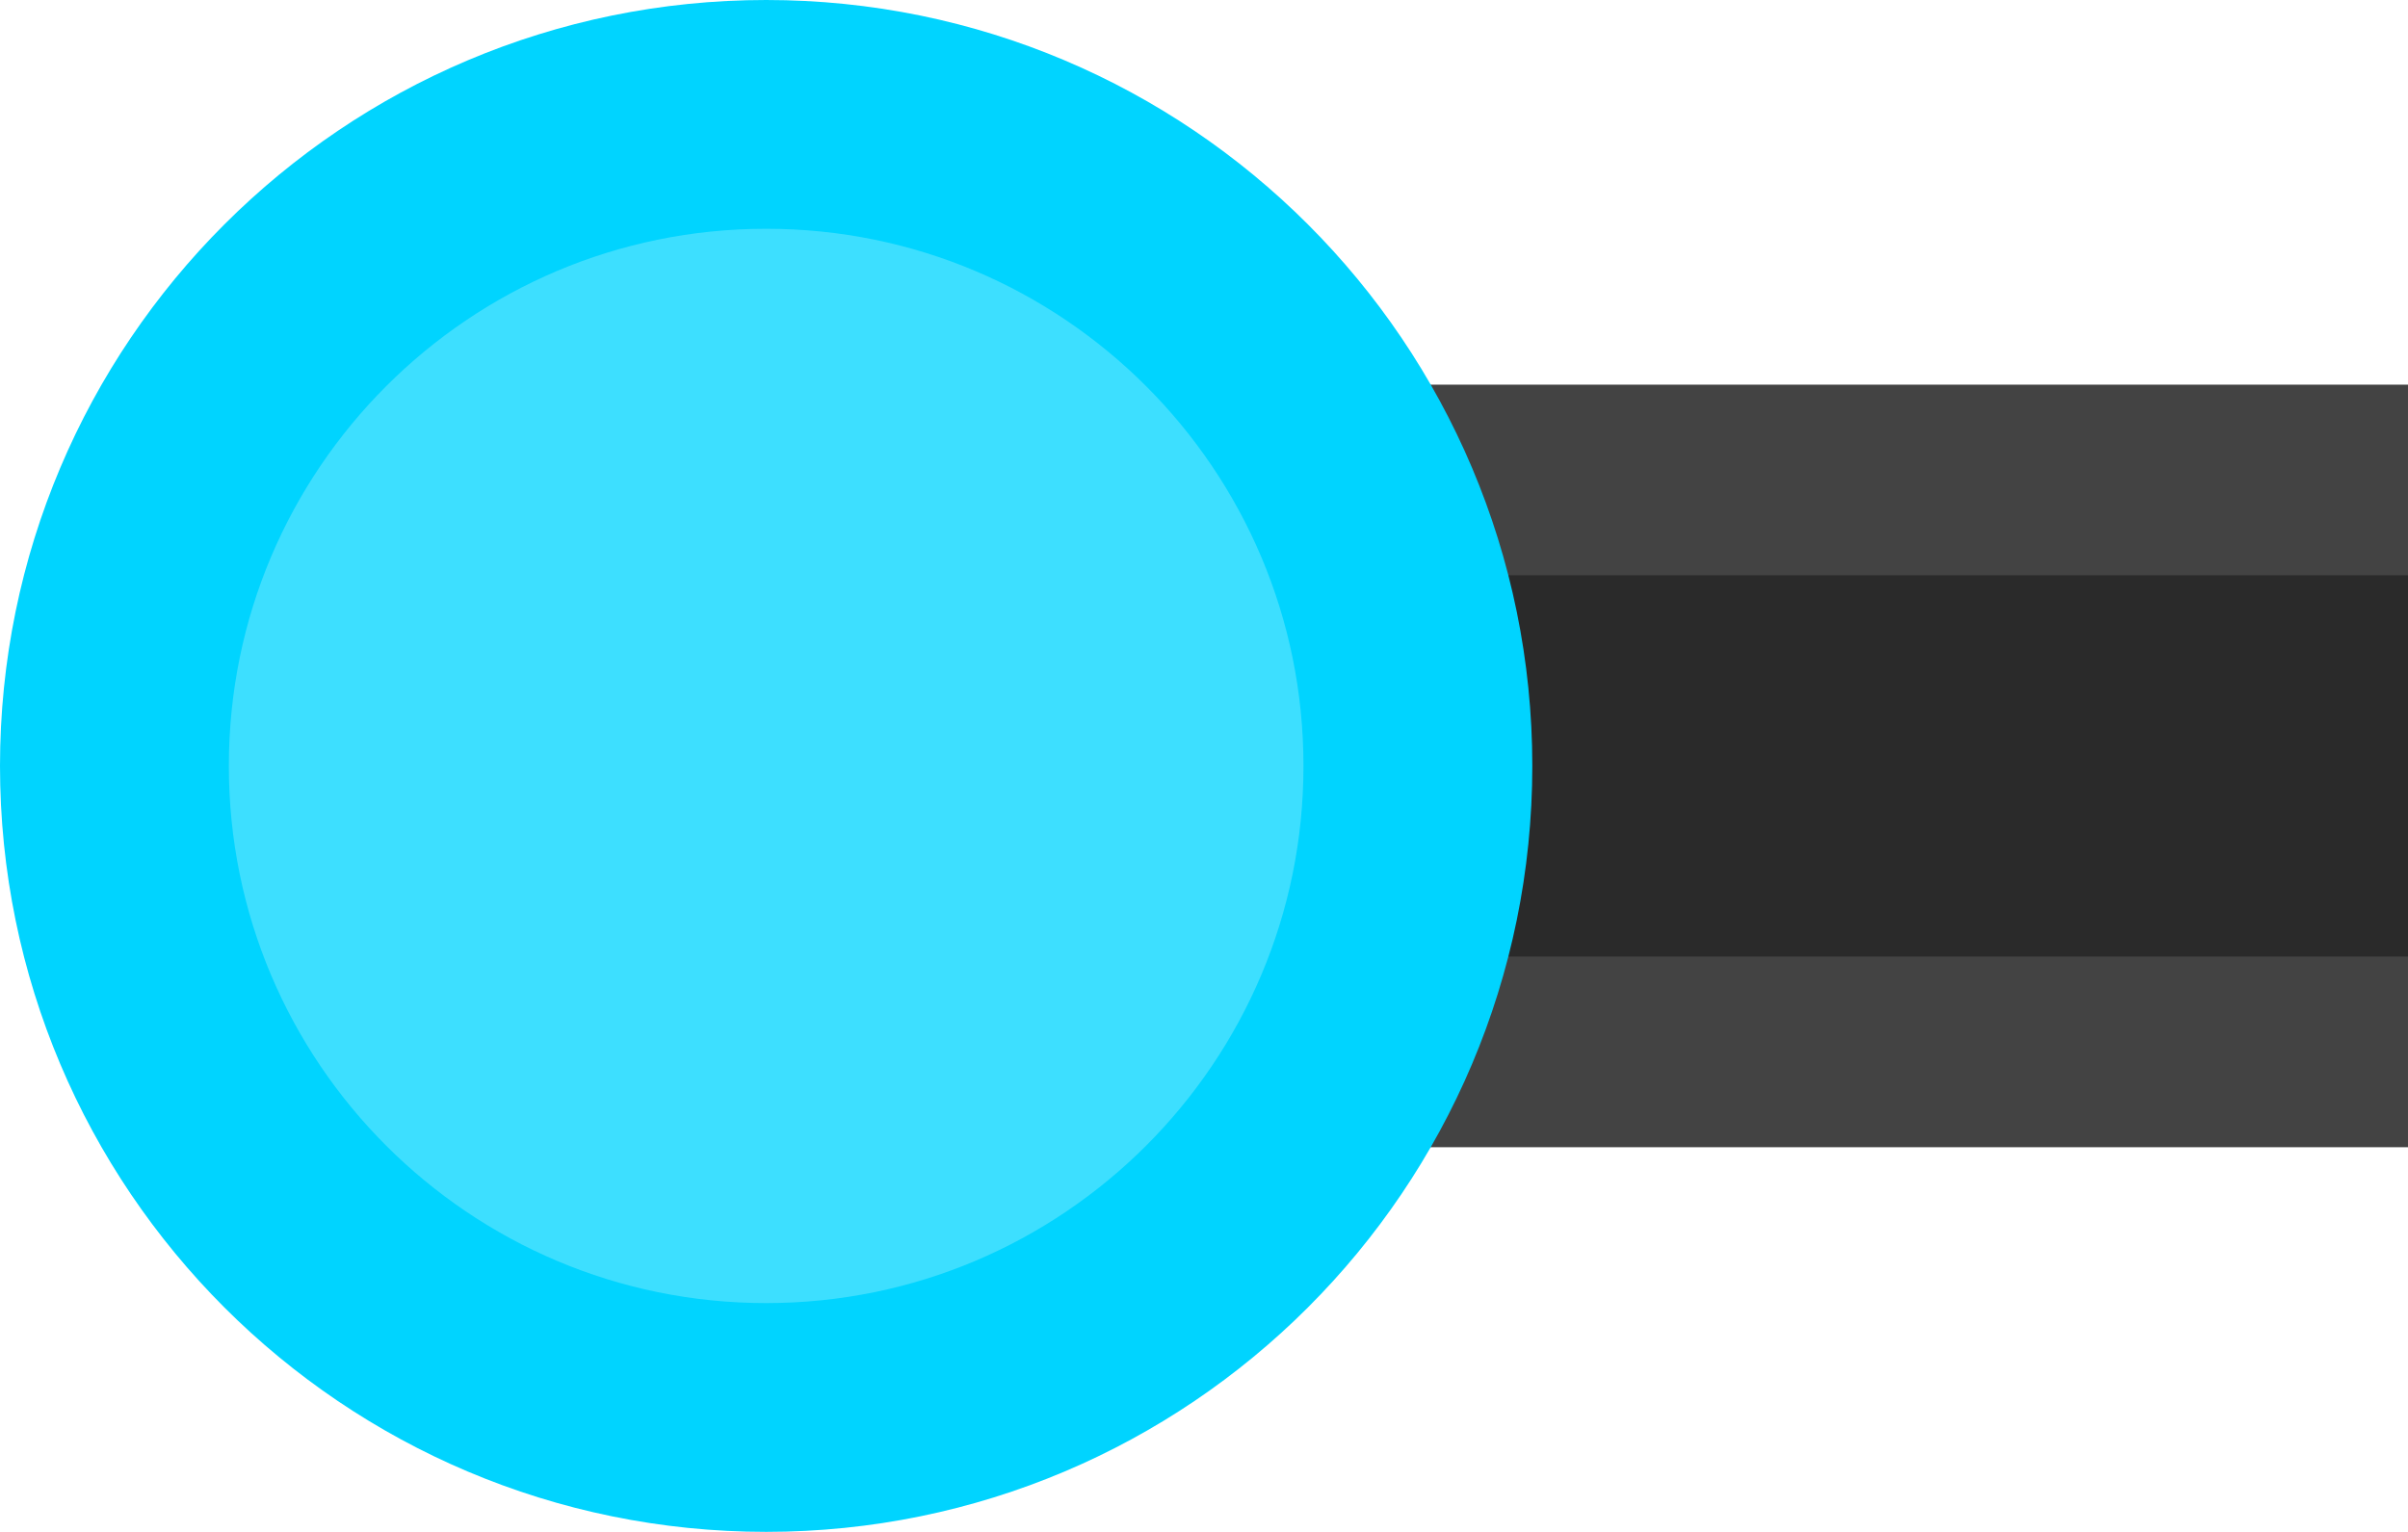 <svg version="1.1" xmlns="http://www.w3.org/2000/svg" xmlns:xlink="http://www.w3.org/1999/xlink" width="15.784" height="10.044" viewBox="0,0,15.784,10.044"><g transform="translate(-234.978,-174.978)"><g data-paper-data="{&quot;isPaintingLayer&quot;:true}" fill-rule="nonzero" stroke-linejoin="miter" stroke-miterlimit="10" stroke-dasharray="" stroke-dashoffset="0" style="mix-blend-mode: normal"><path d="M243.872,180h-4.123h11.013h-3.262" data-paper-data="{&quot;index&quot;:null}" fill="none" stroke="#434343" stroke-width="5" stroke-linecap="round"/><path d="M243.872,180h-4.123h11.013h-3.262" data-paper-data="{&quot;index&quot;:null}" fill="none" stroke="#2a2a2a" stroke-width="2.5" stroke-linecap="round"/><path d="M240,184.272c-2.359,0 -4.272,-1.913 -4.272,-4.272c0,-2.359 1.913,-4.272 4.272,-4.272c2.359,0 4.272,1.913 4.272,4.272c0,2.359 -1.913,4.272 -4.272,4.272z" fill="#3ddfff" stroke="#00d4ff" stroke-width="1.5" stroke-linecap="butt"/></g></g></svg>